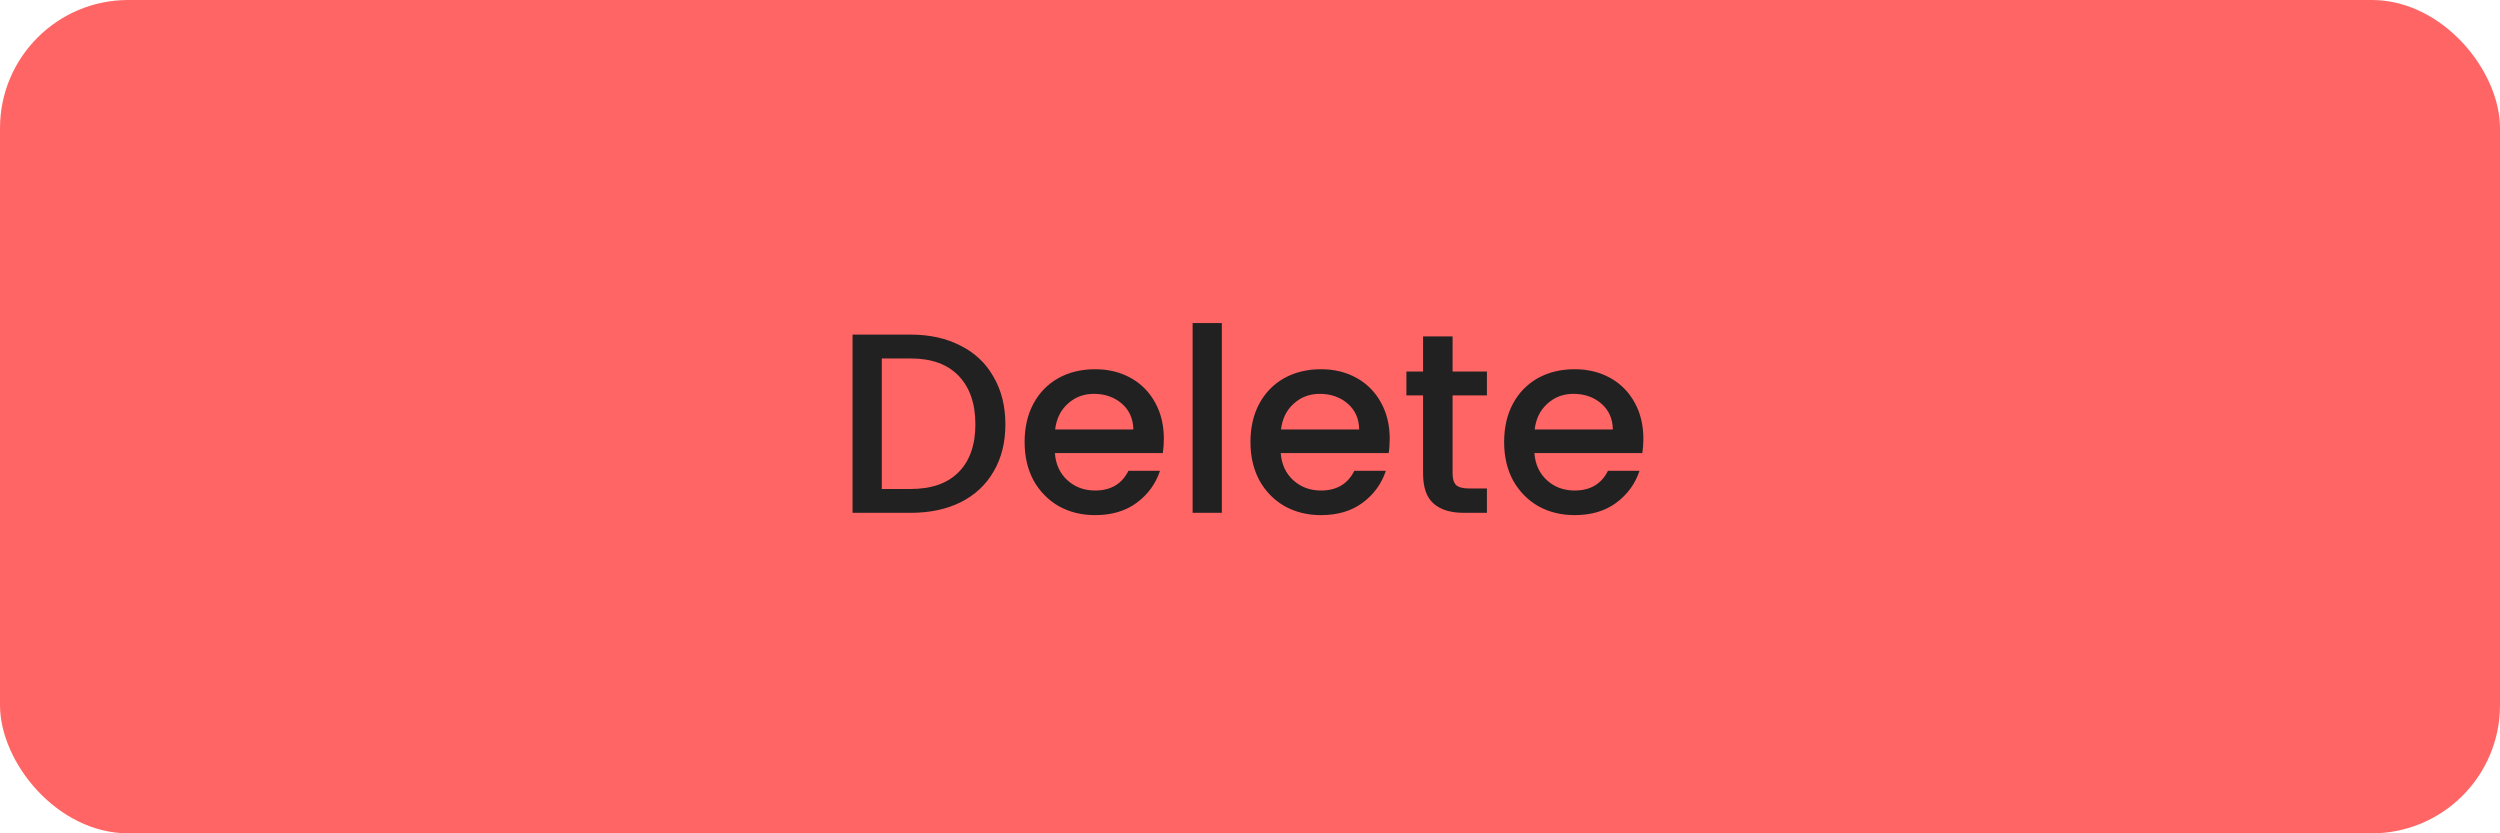 <svg width="156" height="52" viewBox="0 0 156 52" fill="none" xmlns="http://www.w3.org/2000/svg">
<rect width="156" height="52" rx="8" fill="#FF6565"/>
<path d="M56.832 20.88C58.016 20.88 59.051 21.109 59.936 21.568C60.832 22.016 61.52 22.667 62 23.52C62.491 24.363 62.736 25.349 62.736 26.48C62.736 27.611 62.491 28.592 62 29.424C61.52 30.256 60.832 30.896 59.936 31.344C59.051 31.781 58.016 32 56.832 32H53.2V20.88H56.832ZM56.832 30.512C58.133 30.512 59.131 30.16 59.824 29.456C60.517 28.752 60.864 27.76 60.864 26.48C60.864 25.189 60.517 24.181 59.824 23.456C59.131 22.731 58.133 22.368 56.832 22.368H55.024V30.512H56.832ZM72.624 27.376C72.624 27.707 72.602 28.005 72.56 28.272H65.824C65.877 28.976 66.138 29.541 66.608 29.968C67.077 30.395 67.653 30.608 68.336 30.608C69.317 30.608 70.01 30.197 70.416 29.376H72.384C72.117 30.187 71.632 30.853 70.928 31.376C70.234 31.888 69.37 32.144 68.336 32.144C67.493 32.144 66.736 31.957 66.064 31.584C65.402 31.2 64.88 30.667 64.496 29.984C64.122 29.291 63.936 28.491 63.936 27.584C63.936 26.677 64.117 25.883 64.48 25.2C64.853 24.507 65.37 23.973 66.032 23.6C66.704 23.227 67.472 23.04 68.336 23.04C69.168 23.04 69.909 23.221 70.56 23.584C71.21 23.947 71.717 24.459 72.08 25.12C72.442 25.771 72.624 26.523 72.624 27.376ZM70.72 26.8C70.709 26.128 70.469 25.589 70 25.184C69.53 24.779 68.949 24.576 68.256 24.576C67.626 24.576 67.088 24.779 66.64 25.184C66.192 25.579 65.925 26.117 65.84 26.8H70.72ZM76.243 20.16V32H74.419V20.16H76.243ZM86.718 27.376C86.718 27.707 86.696 28.005 86.653 28.272H79.918C79.971 28.976 80.232 29.541 80.701 29.968C81.171 30.395 81.747 30.608 82.43 30.608C83.411 30.608 84.104 30.197 84.51 29.376H86.478C86.211 30.187 85.725 30.853 85.022 31.376C84.328 31.888 83.464 32.144 82.43 32.144C81.587 32.144 80.829 31.957 80.157 31.584C79.496 31.2 78.974 30.667 78.59 29.984C78.216 29.291 78.029 28.491 78.029 27.584C78.029 26.677 78.211 25.883 78.573 25.2C78.947 24.507 79.464 23.973 80.126 23.6C80.797 23.227 81.566 23.04 82.43 23.04C83.261 23.04 84.003 23.221 84.653 23.584C85.304 23.947 85.811 24.459 86.174 25.12C86.536 25.771 86.718 26.523 86.718 27.376ZM84.814 26.8C84.803 26.128 84.563 25.589 84.094 25.184C83.624 24.779 83.043 24.576 82.35 24.576C81.72 24.576 81.181 24.779 80.734 25.184C80.285 25.579 80.019 26.117 79.933 26.8H84.814ZM90.641 24.672V29.552C90.641 29.883 90.715 30.123 90.865 30.272C91.025 30.411 91.291 30.48 91.665 30.48H92.784V32H91.344C90.523 32 89.894 31.808 89.457 31.424C89.019 31.04 88.8 30.416 88.8 29.552V24.672H87.76V23.184H88.8V20.992H90.641V23.184H92.784V24.672H90.641ZM102.546 27.376C102.546 27.707 102.524 28.005 102.482 28.272H95.746C95.799 28.976 96.06 29.541 96.53 29.968C96.999 30.395 97.575 30.608 98.258 30.608C99.239 30.608 99.932 30.197 100.338 29.376H102.306C102.039 30.187 101.554 30.853 100.85 31.376C100.156 31.888 99.292 32.144 98.258 32.144C97.415 32.144 96.658 31.957 95.986 31.584C95.324 31.2 94.802 30.667 94.418 29.984C94.044 29.291 93.858 28.491 93.858 27.584C93.858 26.677 94.039 25.883 94.402 25.2C94.775 24.507 95.292 23.973 95.954 23.6C96.626 23.227 97.394 23.04 98.258 23.04C99.09 23.04 99.831 23.221 100.482 23.584C101.132 23.947 101.639 24.459 102.002 25.12C102.364 25.771 102.546 26.523 102.546 27.376ZM100.642 26.8C100.631 26.128 100.391 25.589 99.922 25.184C99.452 24.779 98.871 24.576 98.178 24.576C97.548 24.576 97.01 24.779 96.562 25.184C96.114 25.579 95.847 26.117 95.762 26.8H100.642Z" fill="#212121"/>
</svg>
